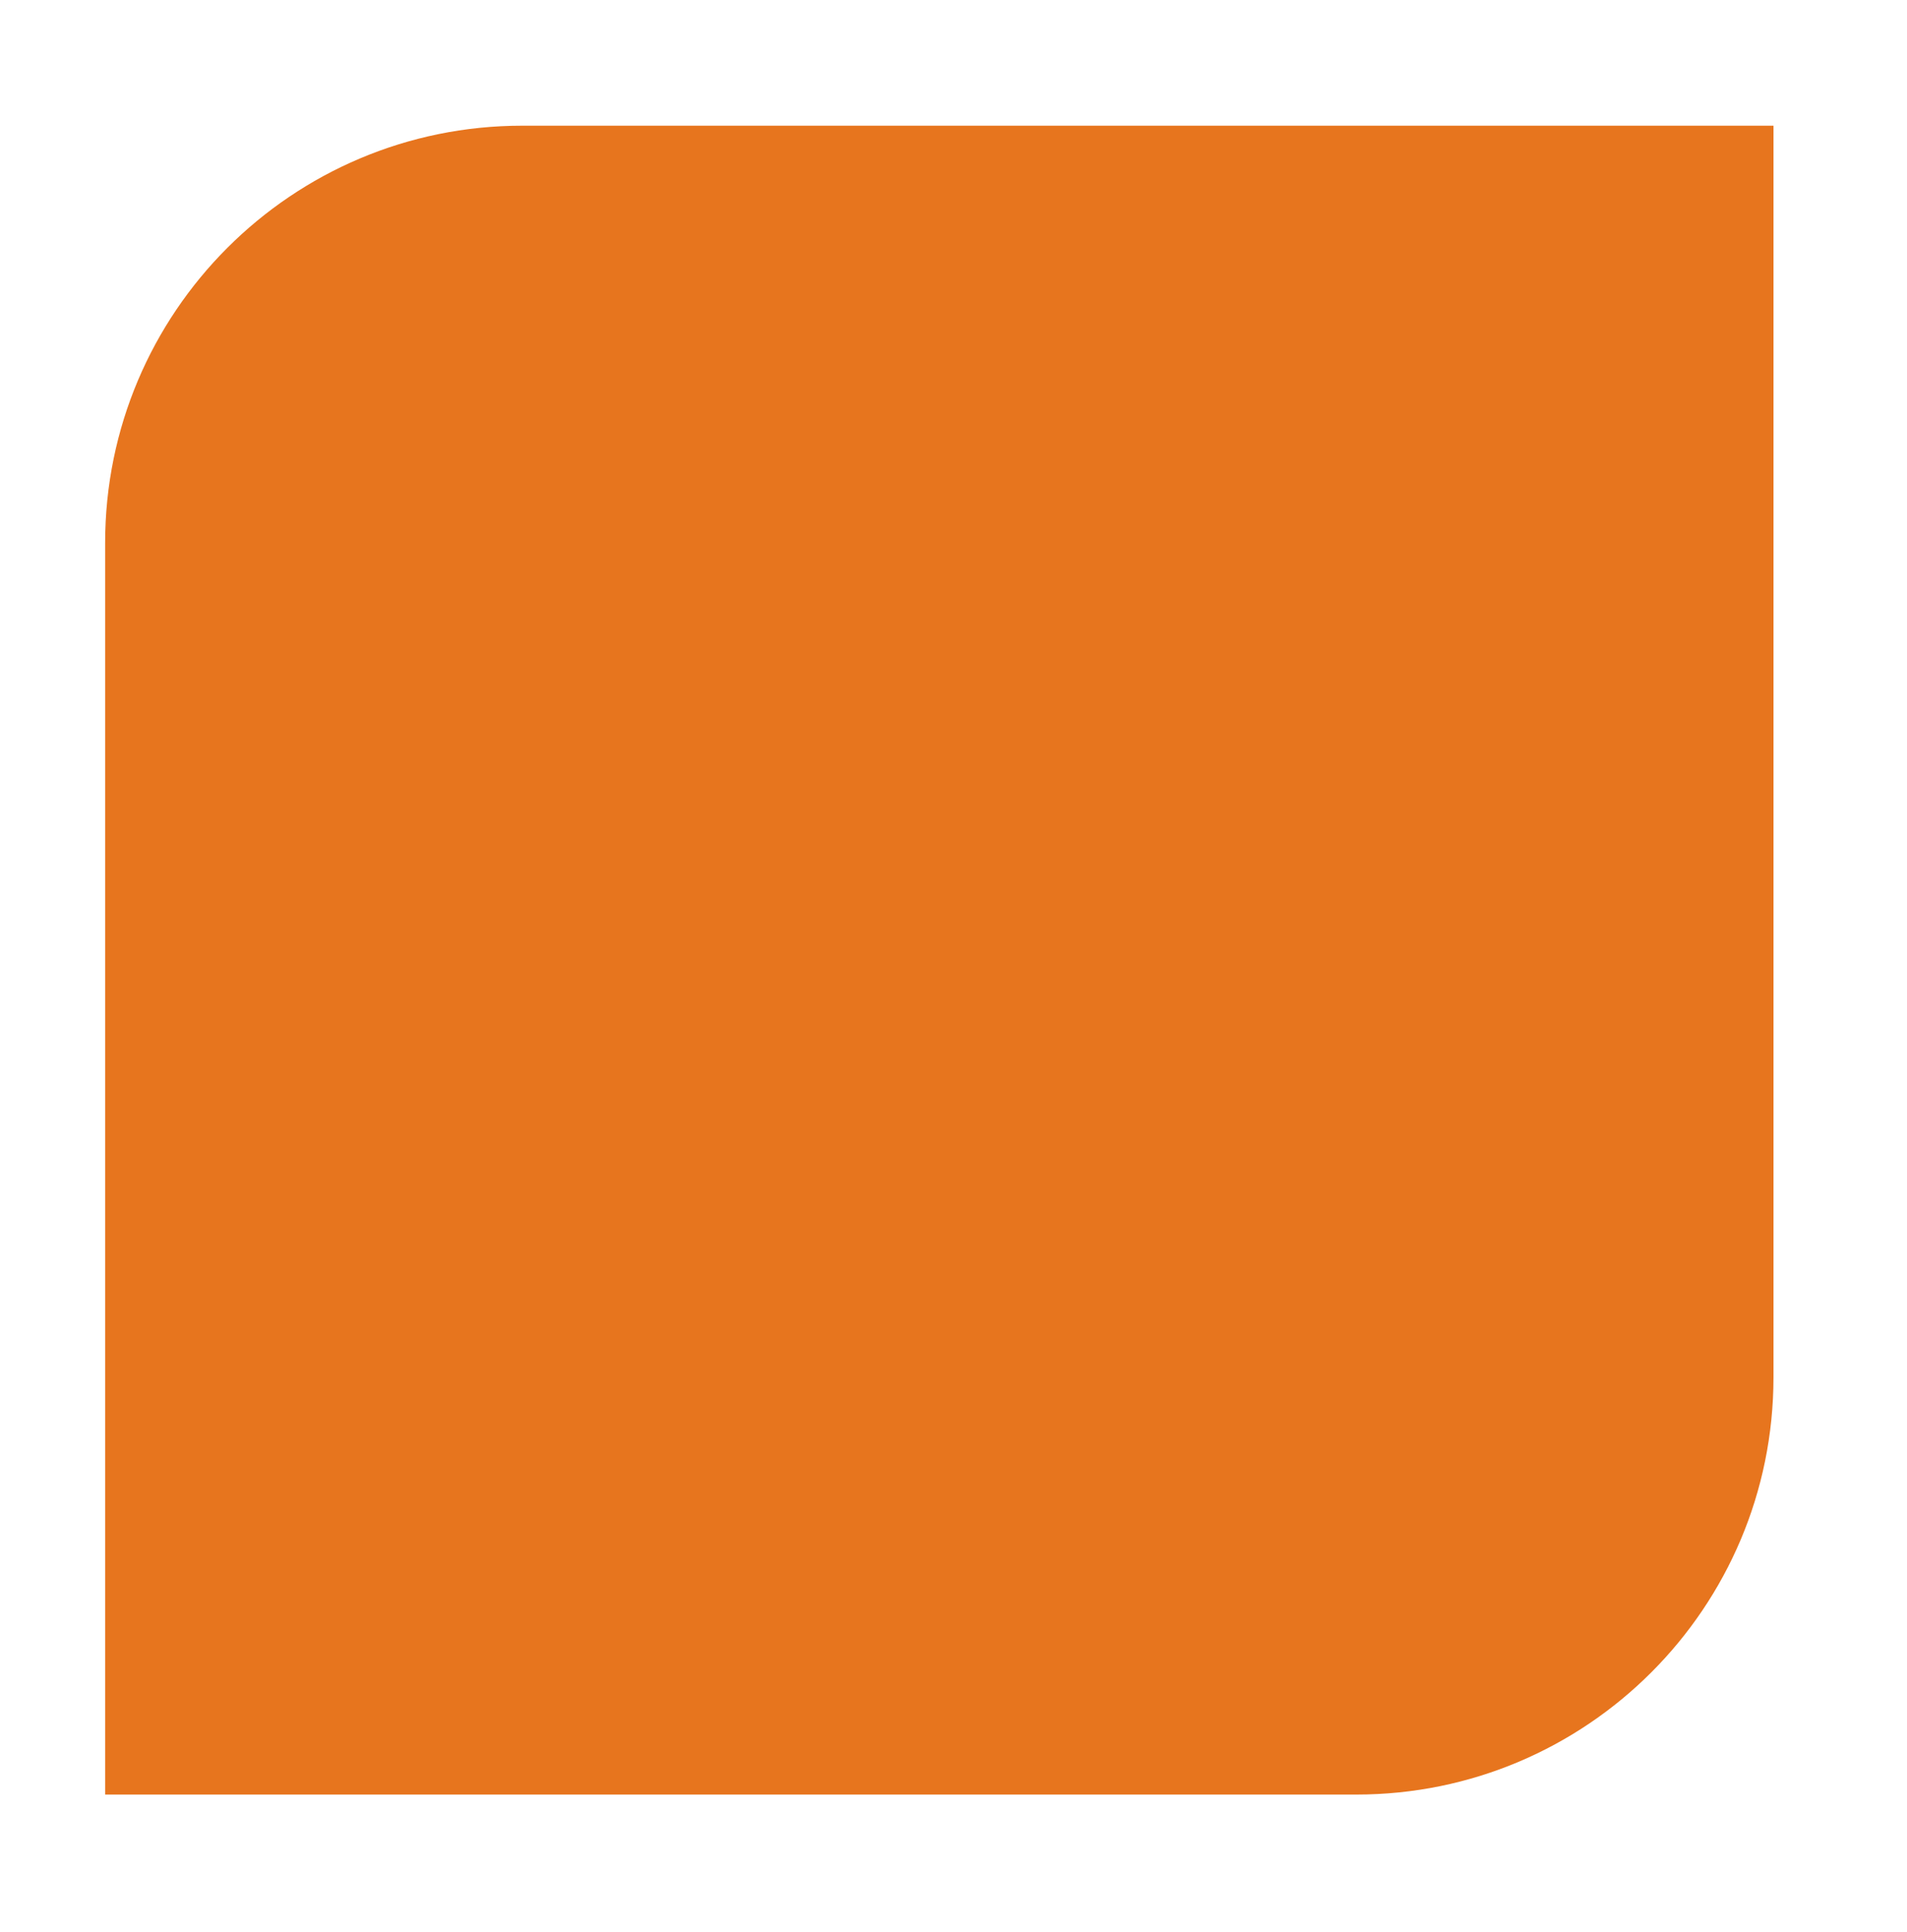 <?xml version="1.0" encoding="utf-8"?>
<!-- Generator: Adobe Illustrator 16.0.0, SVG Export Plug-In . SVG Version: 6.00 Build 0)  -->
<!DOCTYPE svg PUBLIC "-//W3C//DTD SVG 1.1//EN" "http://www.w3.org/Graphics/SVG/1.1/DTD/svg11.dtd">
<svg version="1.1" id="Layer_1" xmlns="http://www.w3.org/2000/svg" xmlns:xlink="http://www.w3.org/1999/xlink" x="0px" y="0px"
	 width="463.923px" height="469.769px" viewBox="0 0 463.923 469.769" enable-background="new 0 0 463.923 469.769"
	 xml:space="preserve">
<path fill-rule="evenodd" clip-rule="evenodd" fill="#E7751E" d="M127.049,30.569c-56.04,0-101.472,45.422-101.472,101.46v304.407
	h304.405c56.038,0,101.459-45.437,101.459-101.474V30.569H127.049z"/>
</svg>
